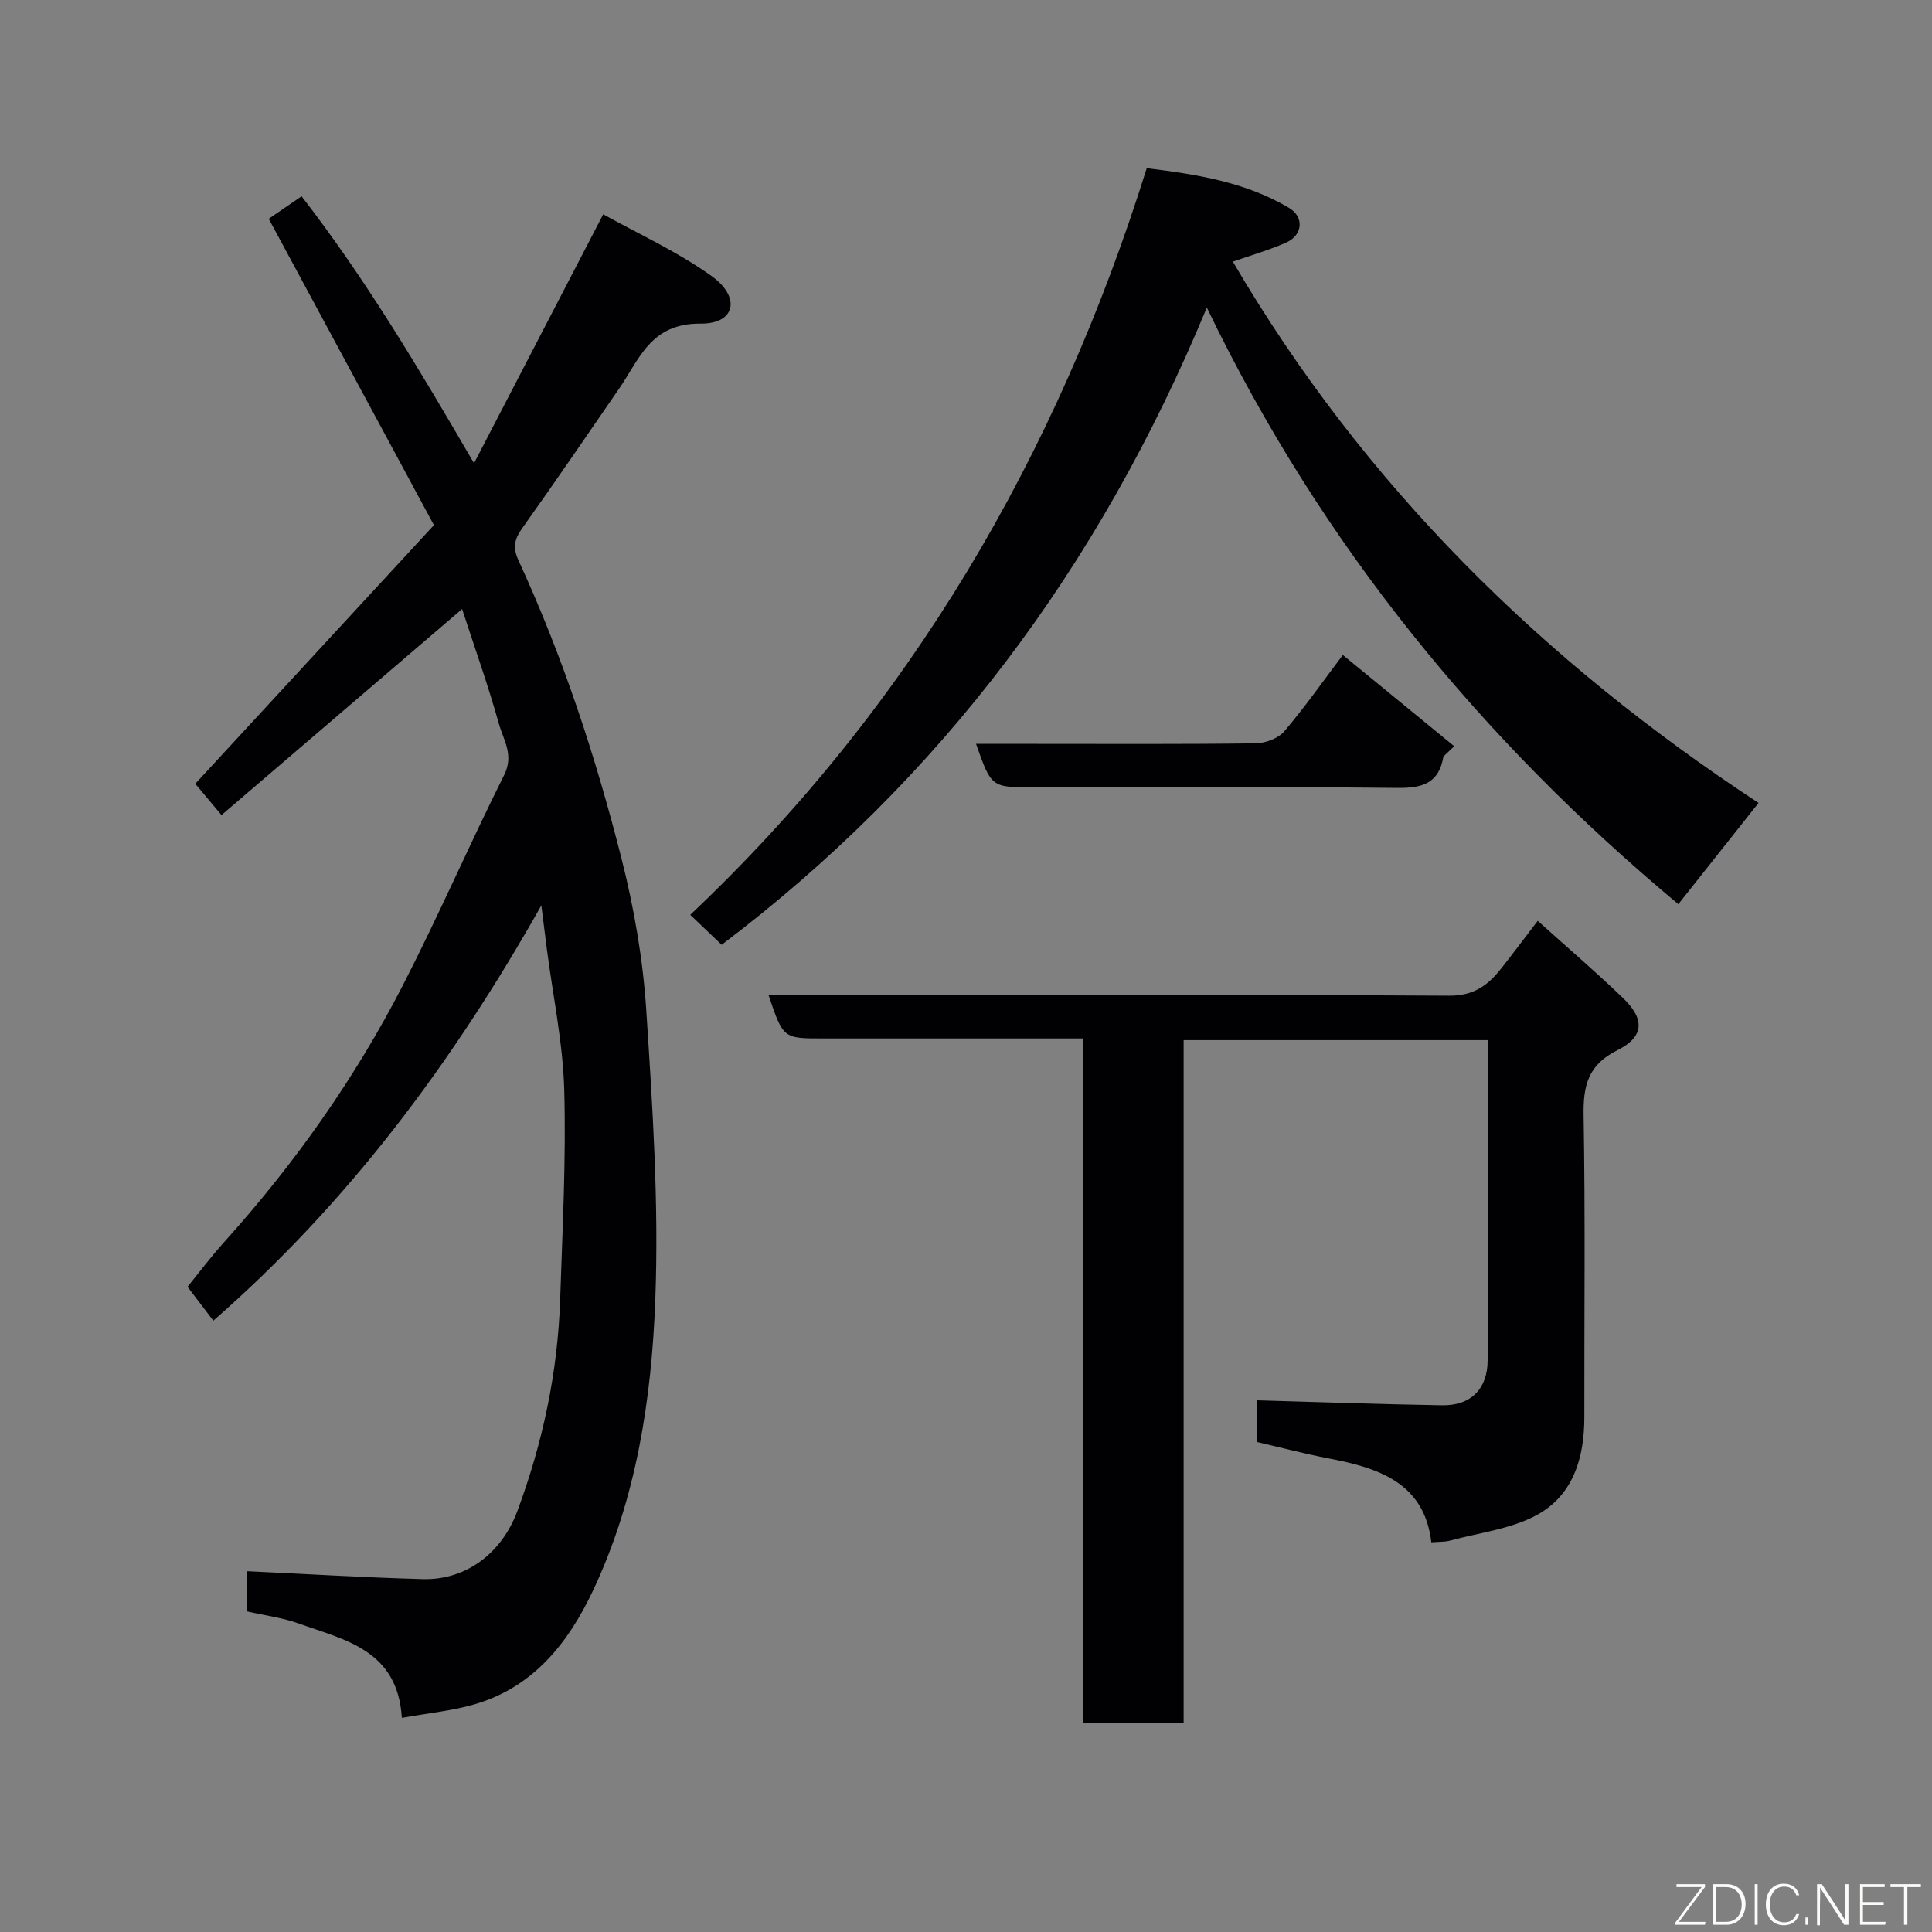 <svg enable-background="new 0 0 400 400" viewBox="0 0 400 400" xmlns="http://www.w3.org/2000/svg"><rect x="0" y="0" width="400" height="400" fill="#808080" stroke="none"/><path d="m51.13 333.62c0-3.26 0-6.07 0-8.32 12.2.57 24.28 1.31 36.38 1.64 9 .25 16.36-5.4 19.58-14.03 5.29-14.2 8.4-28.84 8.89-43.98.47-14.43 1.24-28.87.84-43.28-.27-9.76-2.35-19.47-3.61-29.21-.34-2.6-.65-5.21-1.13-8.98-18.54 32.84-40.04 61.61-67.91 85.97-1.74-2.28-3.32-4.36-5.34-7.01 2.02-2.48 4.73-6.1 7.74-9.44 14.51-16.14 26.95-33.76 36.86-53.03 7.36-14.32 13.77-29.13 20.97-43.54 2.05-4.11-.18-7.23-1.11-10.56-2.23-7.97-5.02-15.78-7.62-23.76-16.61 14.22-33.09 28.34-49.81 42.66-2.49-2.98-4.17-4.98-5.43-6.48 16.46-17.84 32.64-35.38 49.41-53.55-11.57-21.45-22.84-42.35-34.2-63.42 1.68-1.15 3.94-2.7 6.8-4.66 13.21 17.06 24.19 35.49 35.7 55.27 8.94-17.22 17.53-33.76 26.75-51.54 7.08 3.95 15.25 7.65 22.42 12.77 6.14 4.39 4.94 9.92-2.22 9.86-10.41-.1-12.68 7.35-16.94 13.51-6.57 9.53-13.09 19.11-19.81 28.53-1.65 2.32-2.37 3.98-1.01 6.94 9.15 19.85 15.97 40.58 21.33 61.71 2.6 10.25 4.45 20.85 5.14 31.39 1.3 19.99 2.63 40.08 1.87 60.06-.77 20.52-3.91 41.03-12.8 59.97-5.14 10.95-12.41 20.25-24.76 23.79-4.65 1.33-9.54 1.8-14.91 2.76-.87-14.06-11.79-16.12-21.39-19.54-3.32-1.2-6.92-1.64-10.68-2.5z" fill="#010103"/><path d="m224.17 215c-18.54 0-36.18 0-53.83 0-8.19 0-8.19 0-11.23-9h5.45c45.15 0 90.31-.11 135.46.15 5.1.03 8.03-2.15 10.76-5.6 2.43-3.07 4.77-6.22 7.59-9.9 6.1 5.49 12.05 10.58 17.68 16 4.55 4.39 4.36 8.01-1.2 10.79-6.04 3.01-7.09 7.3-6.98 13.47.36 20.82.12 41.65.15 62.48.01 8.37-2.28 16.13-9.77 20.24-5.38 2.95-11.97 3.69-18.05 5.34-1.08.29-2.26.22-3.86.35-1.43-12.27-10.82-15.39-21.24-17.37-4.94-.94-9.8-2.23-14.83-3.39 0-3.12 0-6.22 0-8.64 12.93.36 25.61.82 38.3 1.03 6.01.1 9.43-3.47 9.43-9.32.01-21.98.01-43.95.01-66.28-20.98 0-41.7 0-62.95 0v141.4c-7.13 0-13.73 0-20.87 0-.02-47.05-.02-94.1-.02-141.75z" fill="#010103"/><path d="m364.09 166.24c-5.86 7.39-11.23 14.18-16.61 20.96-40.51-33.79-73.77-74.02-97.62-123.52-22.31 53.86-55.18 97.7-100.45 131.93-2.04-1.95-4.18-3.99-6.5-6.2 45.46-42.99 75.84-94.97 94.51-154.59 10.34 1.28 20.44 2.85 29.47 8.23 3.16 1.88 2.84 5.61-.56 7.15-3.36 1.51-6.95 2.52-11.08 3.97 27.09 46.31 64.26 82.81 108.84 112.07z" fill="#010103"/><path d="m278.02 135.61c7.76 6.36 15.41 12.62 23.06 18.89-.75.71-1.49 1.42-2.24 2.13-.91 5.56-4.34 6.55-9.52 6.5-25.14-.27-50.29-.12-75.44-.12-8.64 0-8.64 0-11.8-9h11.93c15.32 0 30.64.09 45.96-.11 2.02-.03 4.67-1.01 5.93-2.49 4.33-5.09 8.18-10.59 12.12-15.8z" fill="#010103"/><g fill="#fbfcfa"><path d="m346.9 398 5.4-7.3h-5.2v-.6h5.9v.6l-5.4 7.2h5.5l-.1.6h-6.2v-.5z"/><path d="m354.7 390.1h2.8c2.3 0 3.9 1.6 3.9 4.1s-1.6 4.3-3.9 4.3h-2.8zm.6 7.8h2c2.2 0 3.3-1.6 3.3-3.6 0-1.8-1-3.6-3.3-3.6h-2z"/><path d="m363.9 390.1v8.4h-.6v-8.4h1.6z"/><path d="m372.5 396.3c-.4 1.3-1.4 2.3-3.2 2.3-2.4 0-3.7-1.9-3.7-4.3 0-2.3 1.2-4.3 3.7-4.3 1.8 0 2.9 1 3.2 2.4h-.6c-.4-1.1-1.1-1.8-2.5-1.8-2.1 0-3 1.9-3 3.7s.9 3.7 3 3.7c1.4 0 2.1-.7 2.5-1.7z"/><path d="m373.8 398.5v-1.5h.6v1.5z"/><path d="m376.2 398.5v-8.4h1c1.3 2 4.4 6.7 4.9 7.6-.1-1.2-.1-2.4-.1-3.8v-3.8h.7v8.4h-.9c-1.2-1.9-4.4-6.8-5-7.7.1 1.1 0 2.3 0 3.9v3.9h-.6z"/><path d="m390 394.4h-4.3v3.5h4.7l-.1.6h-5.2v-8.4h5.1v.6h-4.5v3.1h4.3z"/><path d="m394.2 390.7h-2.8v-.6h6.3v.6h-2.8v7.8h-.7z"/></g></svg>
